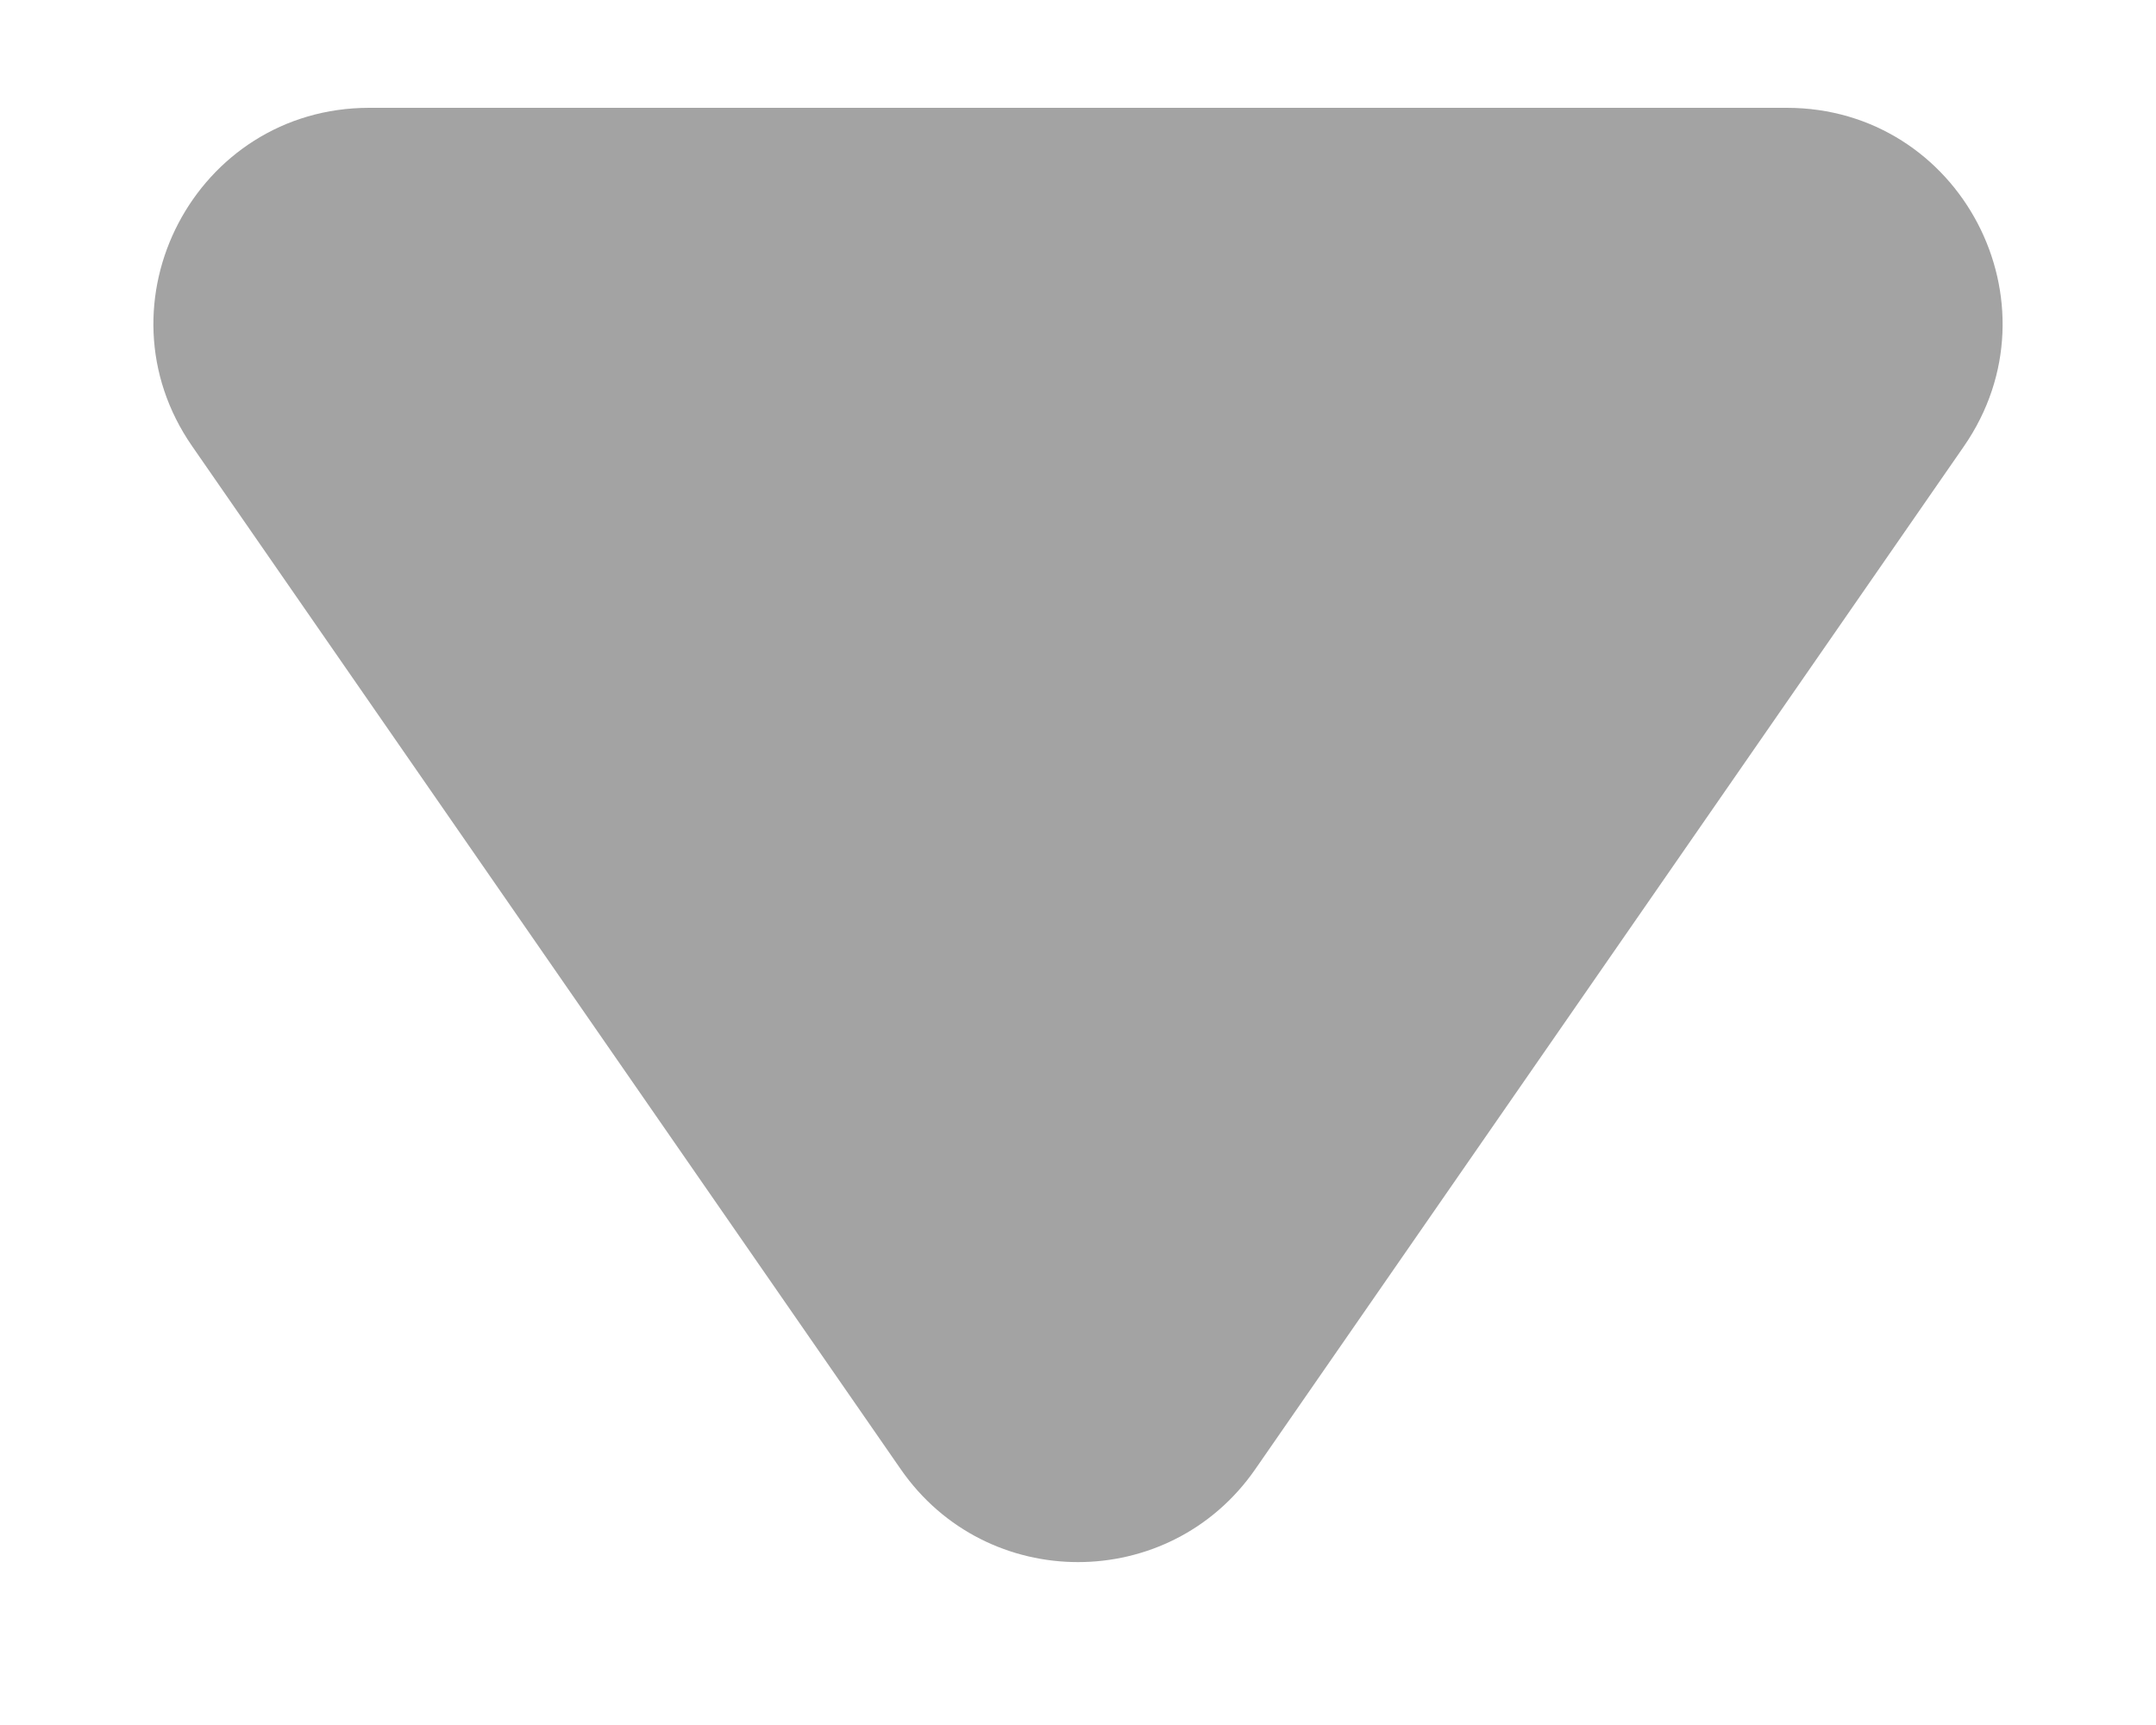 <svg width="10" height="8" viewBox="0 0 10 8" fill="none" xmlns="http://www.w3.org/2000/svg">
<path opacity="0.4" d="M5.822 6.814C5.424 7.388 4.576 7.388 4.178 6.814L0.891 2.069C0.432 1.406 0.906 0.5 1.713 0.5L8.287 0.5C9.094 0.5 9.568 1.406 9.109 2.07L5.822 6.814Z" fill="#1A1A1A"/>
</svg>
